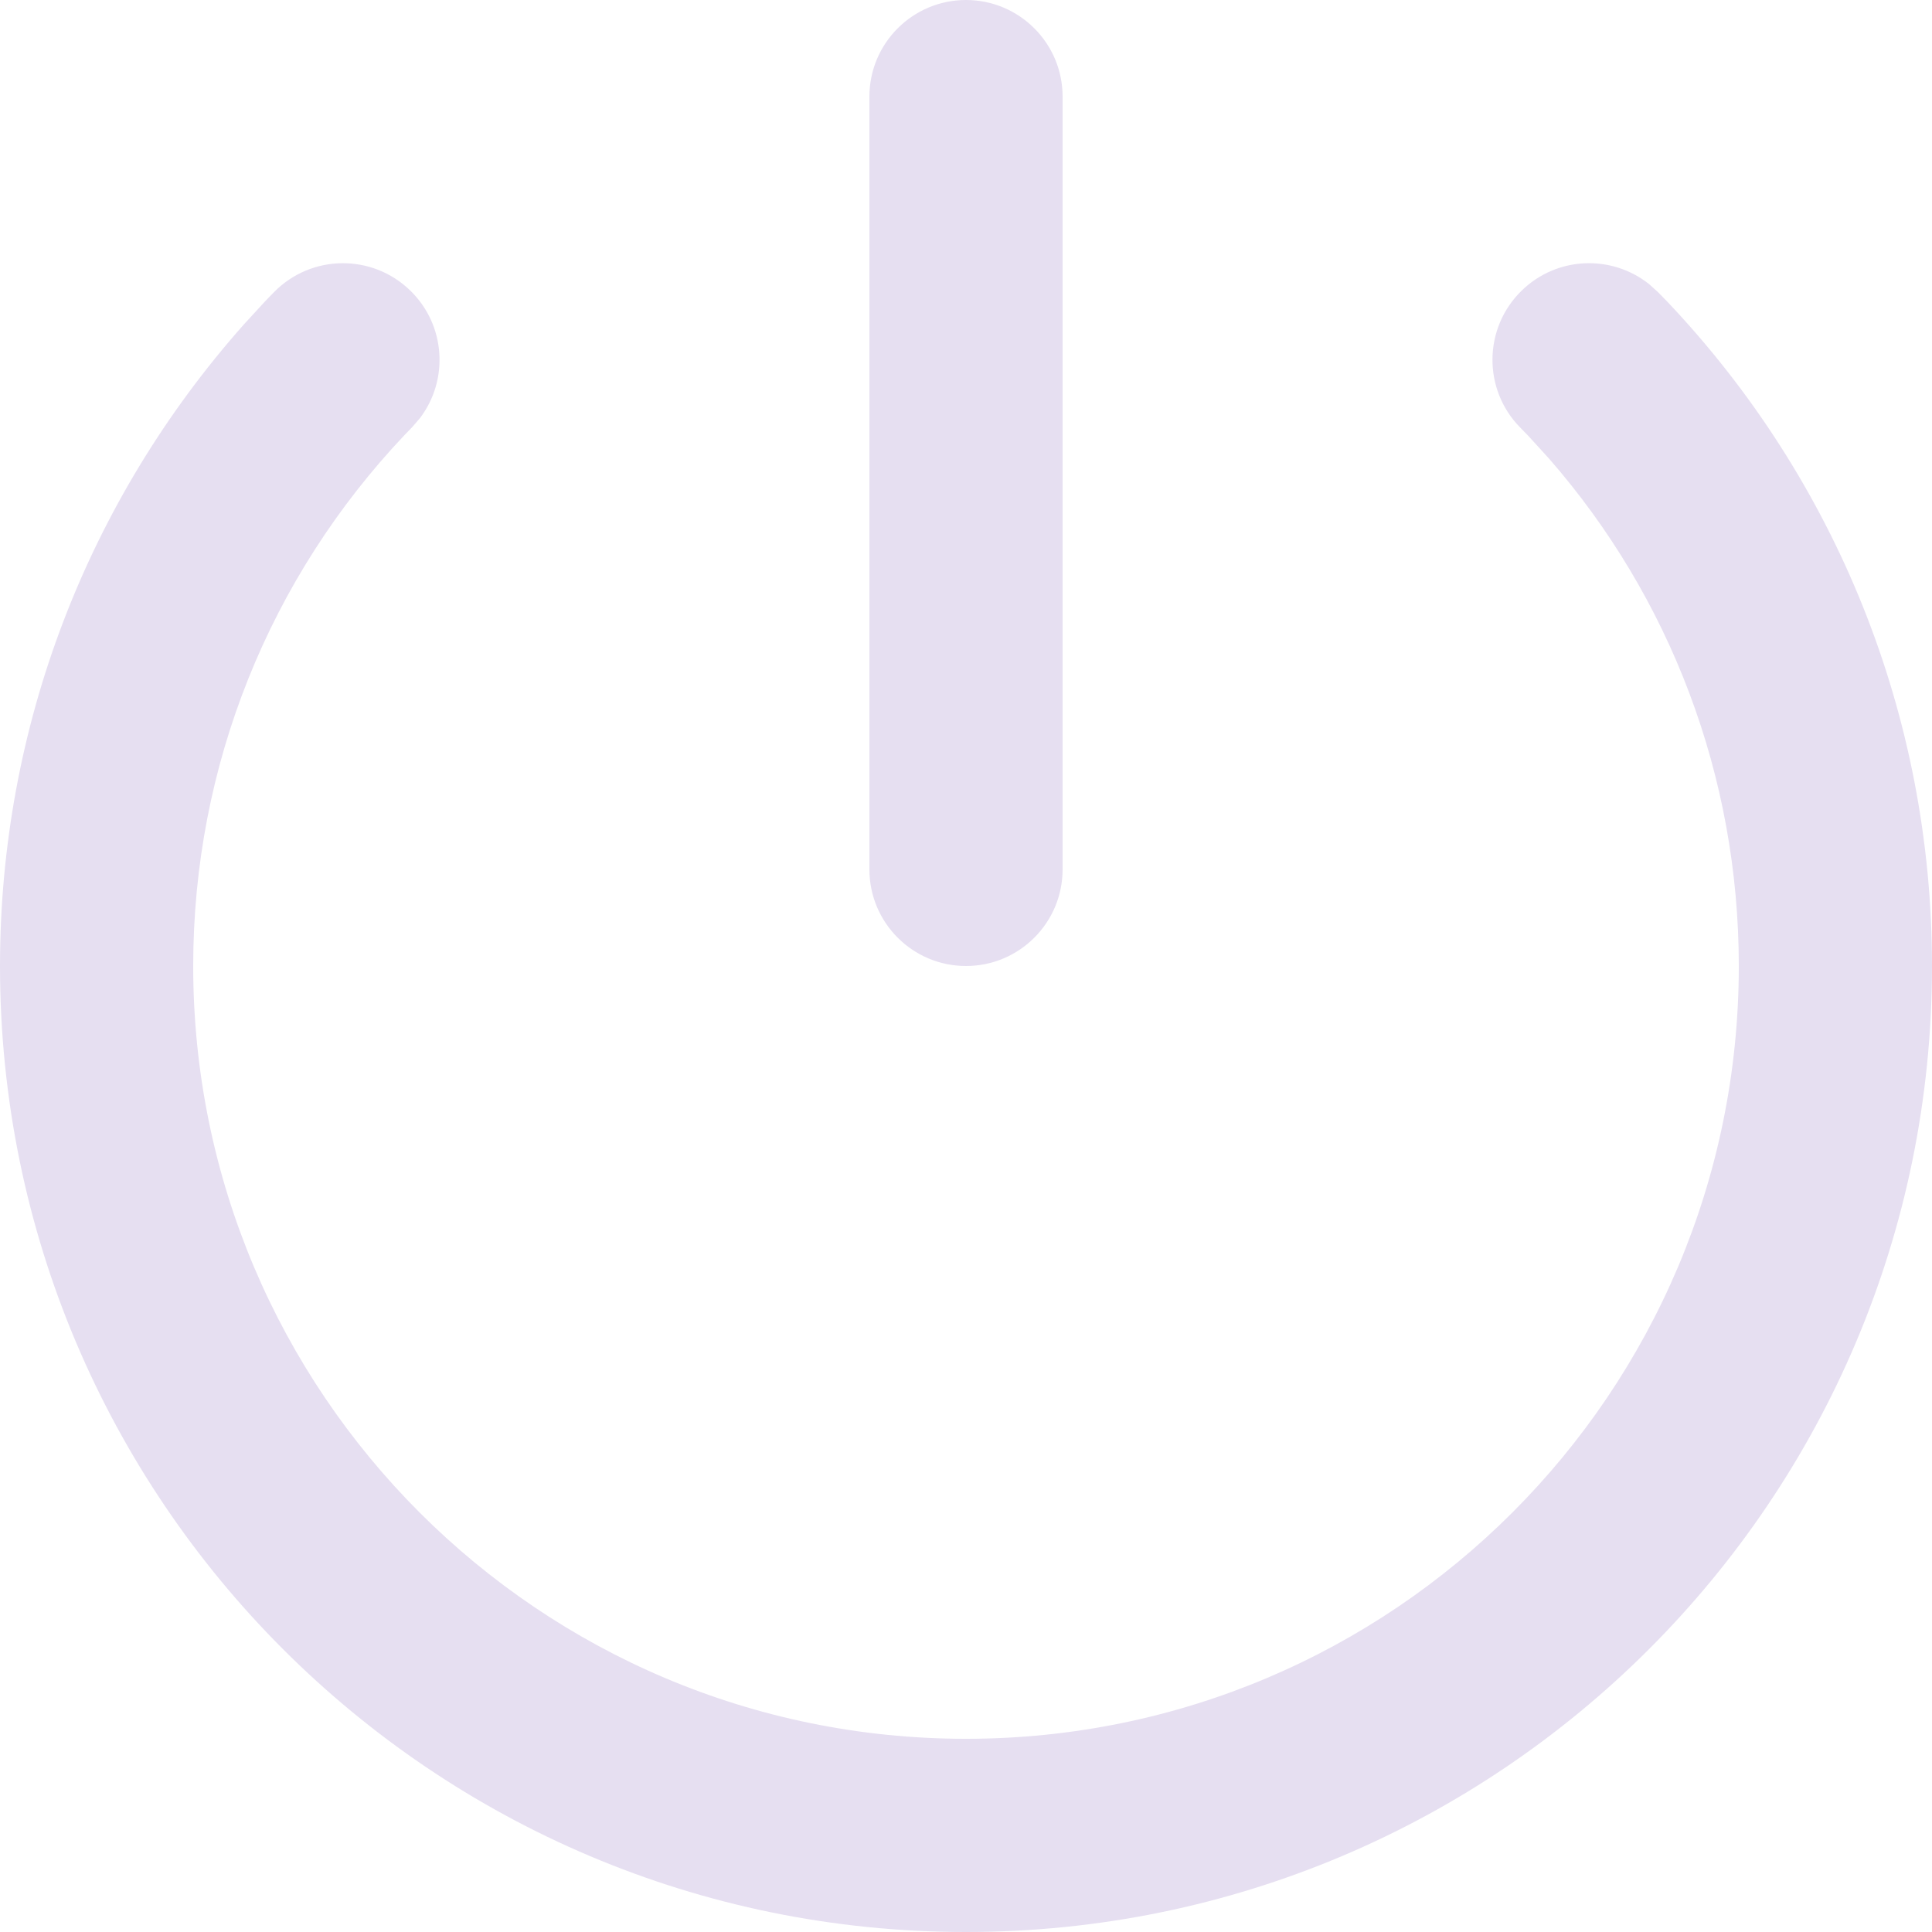 <svg width="25" height="25" viewBox="0 0 25 25" fill="none" xmlns="http://www.w3.org/2000/svg">
<path fill-rule="evenodd" clip-rule="evenodd" d="M19.689 3.762C20.145 3.316 20.854 3.29 21.34 3.677L21.456 3.782L21.578 3.907C23.761 6.212 25 9.26 25 12.5C25 19.404 19.404 25 12.5 25C5.596 25 0 19.404 0 12.5C0 9.401 1.134 6.477 3.155 4.199L3.436 3.893L3.544 3.782C4.026 3.289 4.817 3.279 5.311 3.762C5.767 4.207 5.81 4.916 5.434 5.411L5.332 5.529L5.238 5.626C3.49 7.471 2.5 9.906 2.5 12.5C2.5 18.023 6.977 22.5 12.5 22.5C18.023 22.5 22.5 18.023 22.5 12.5C22.5 10.043 21.611 7.728 20.044 5.934L19.776 5.64L19.668 5.529C19.186 5.036 19.195 4.244 19.689 3.762ZM12.5 0C13.19 0 13.75 0.56 13.75 1.25V11.25C13.75 11.94 13.19 12.5 12.5 12.5C11.81 12.5 11.25 11.94 11.25 11.25V1.25C11.25 0.56 11.81 0 12.5 0Z" fill="#E6DFF1"/>
</svg>